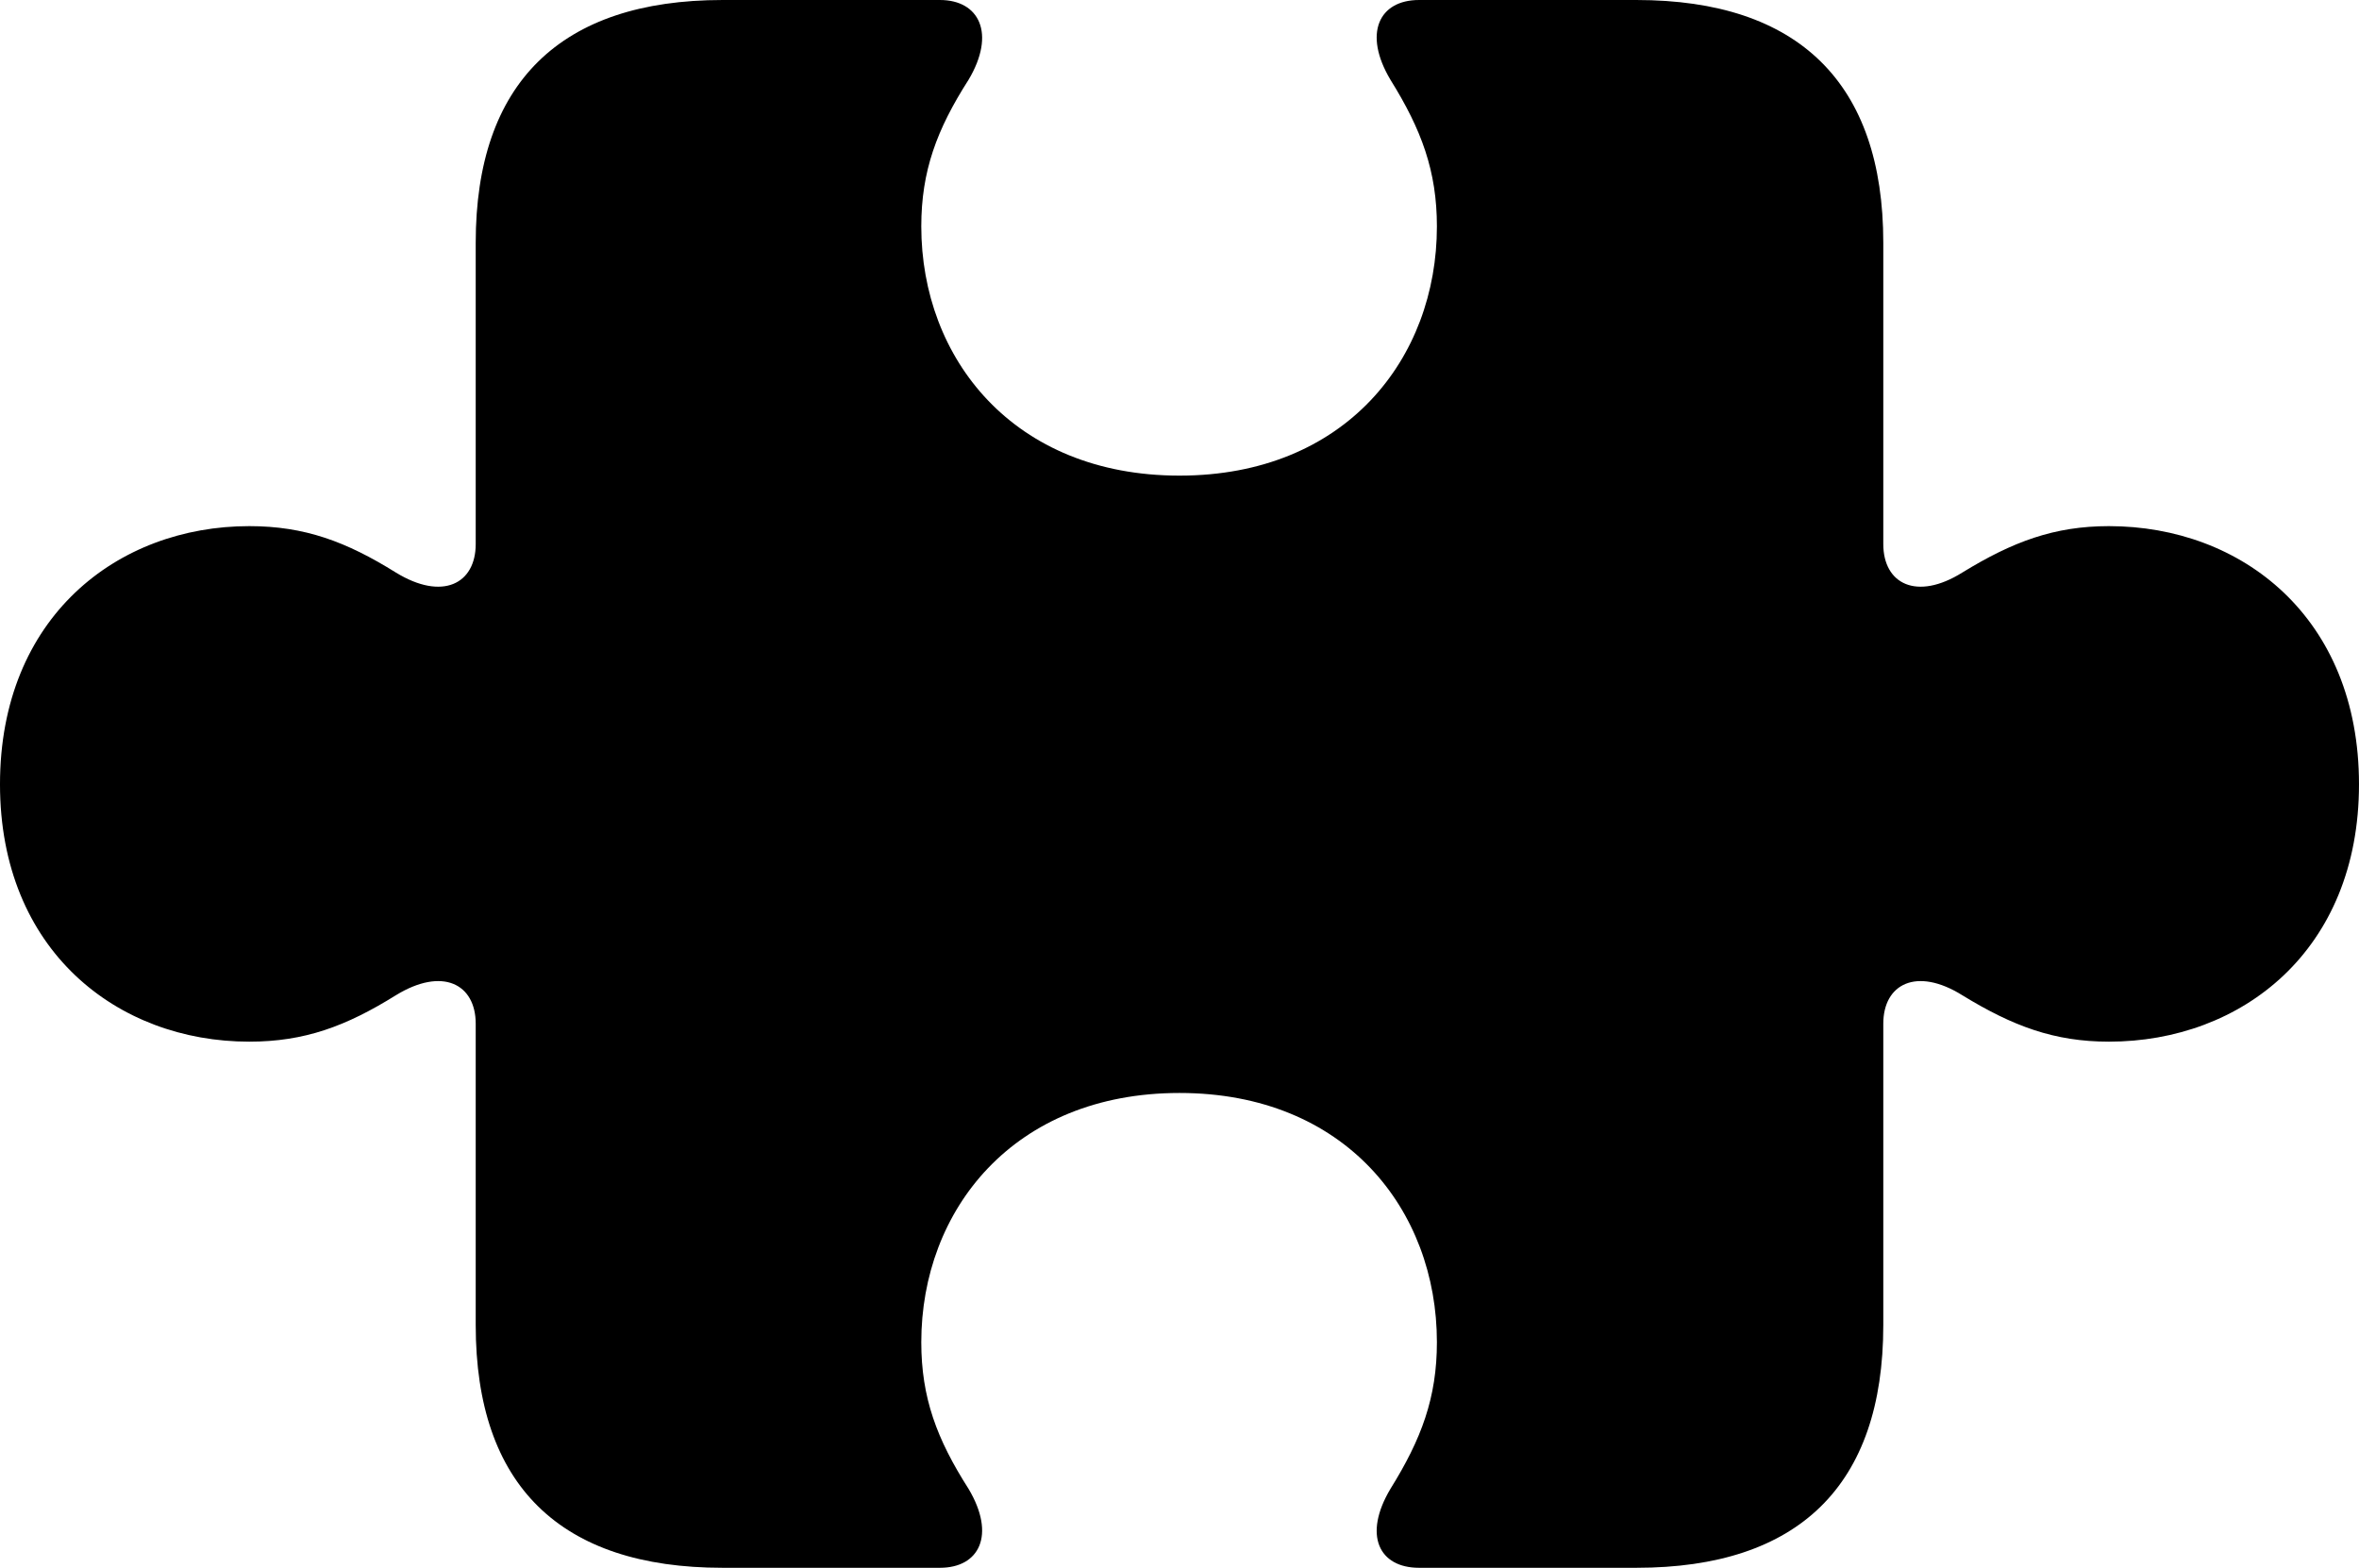 <?xml version="1.0" encoding="UTF-8" standalone="no"?>
<svg xmlns="http://www.w3.org/2000/svg"
     width="1414.062" height="939.941"
     viewBox="0 0 1414.062 939.941"
     fill="currentColor">
  <path d="M-0.002 470.212C-0.002 569.822 70.308 624.512 149.418 624.512C182.618 624.512 207.518 615.232 237.308 596.682C265.138 579.592 285.158 589.842 285.158 613.772V794.432C285.158 890.622 335.938 939.942 433.108 939.942H563.478C586.918 939.942 597.168 920.412 580.568 892.582C561.528 862.792 552.248 837.892 552.248 804.692C552.248 725.582 607.418 655.272 707.028 655.272C806.638 655.272 861.328 725.582 861.328 804.692C861.328 837.892 852.048 862.792 833.498 892.582C816.898 920.412 826.658 939.942 850.588 939.942H980.958C1078.128 939.942 1128.908 890.622 1128.908 794.432V613.772C1128.908 589.842 1148.928 579.592 1176.268 596.682C1206.538 615.232 1231.448 624.512 1264.158 624.512C1343.748 624.512 1414.058 569.822 1414.058 470.212C1414.058 370.112 1343.748 315.432 1264.158 315.432C1231.448 315.432 1206.538 324.702 1176.268 343.262C1148.928 360.352 1128.908 350.102 1128.908 326.172V145.512C1128.908 49.802 1078.128 0.002 980.958 0.002H850.588C826.658 0.002 816.898 20.022 833.498 47.852C852.048 77.632 861.328 102.542 861.328 135.742C861.328 214.842 806.638 285.152 707.028 285.152C607.418 285.152 552.248 214.842 552.248 135.742C552.248 102.542 561.528 77.632 580.568 47.852C597.168 20.022 586.918 0.002 563.478 0.002H433.108C335.938 0.002 285.158 49.802 285.158 145.512V326.172C285.158 350.102 265.138 360.352 237.308 343.262C207.518 324.702 182.618 315.432 149.418 315.432C70.308 315.432 -0.002 370.112 -0.002 470.212Z"/>
</svg>